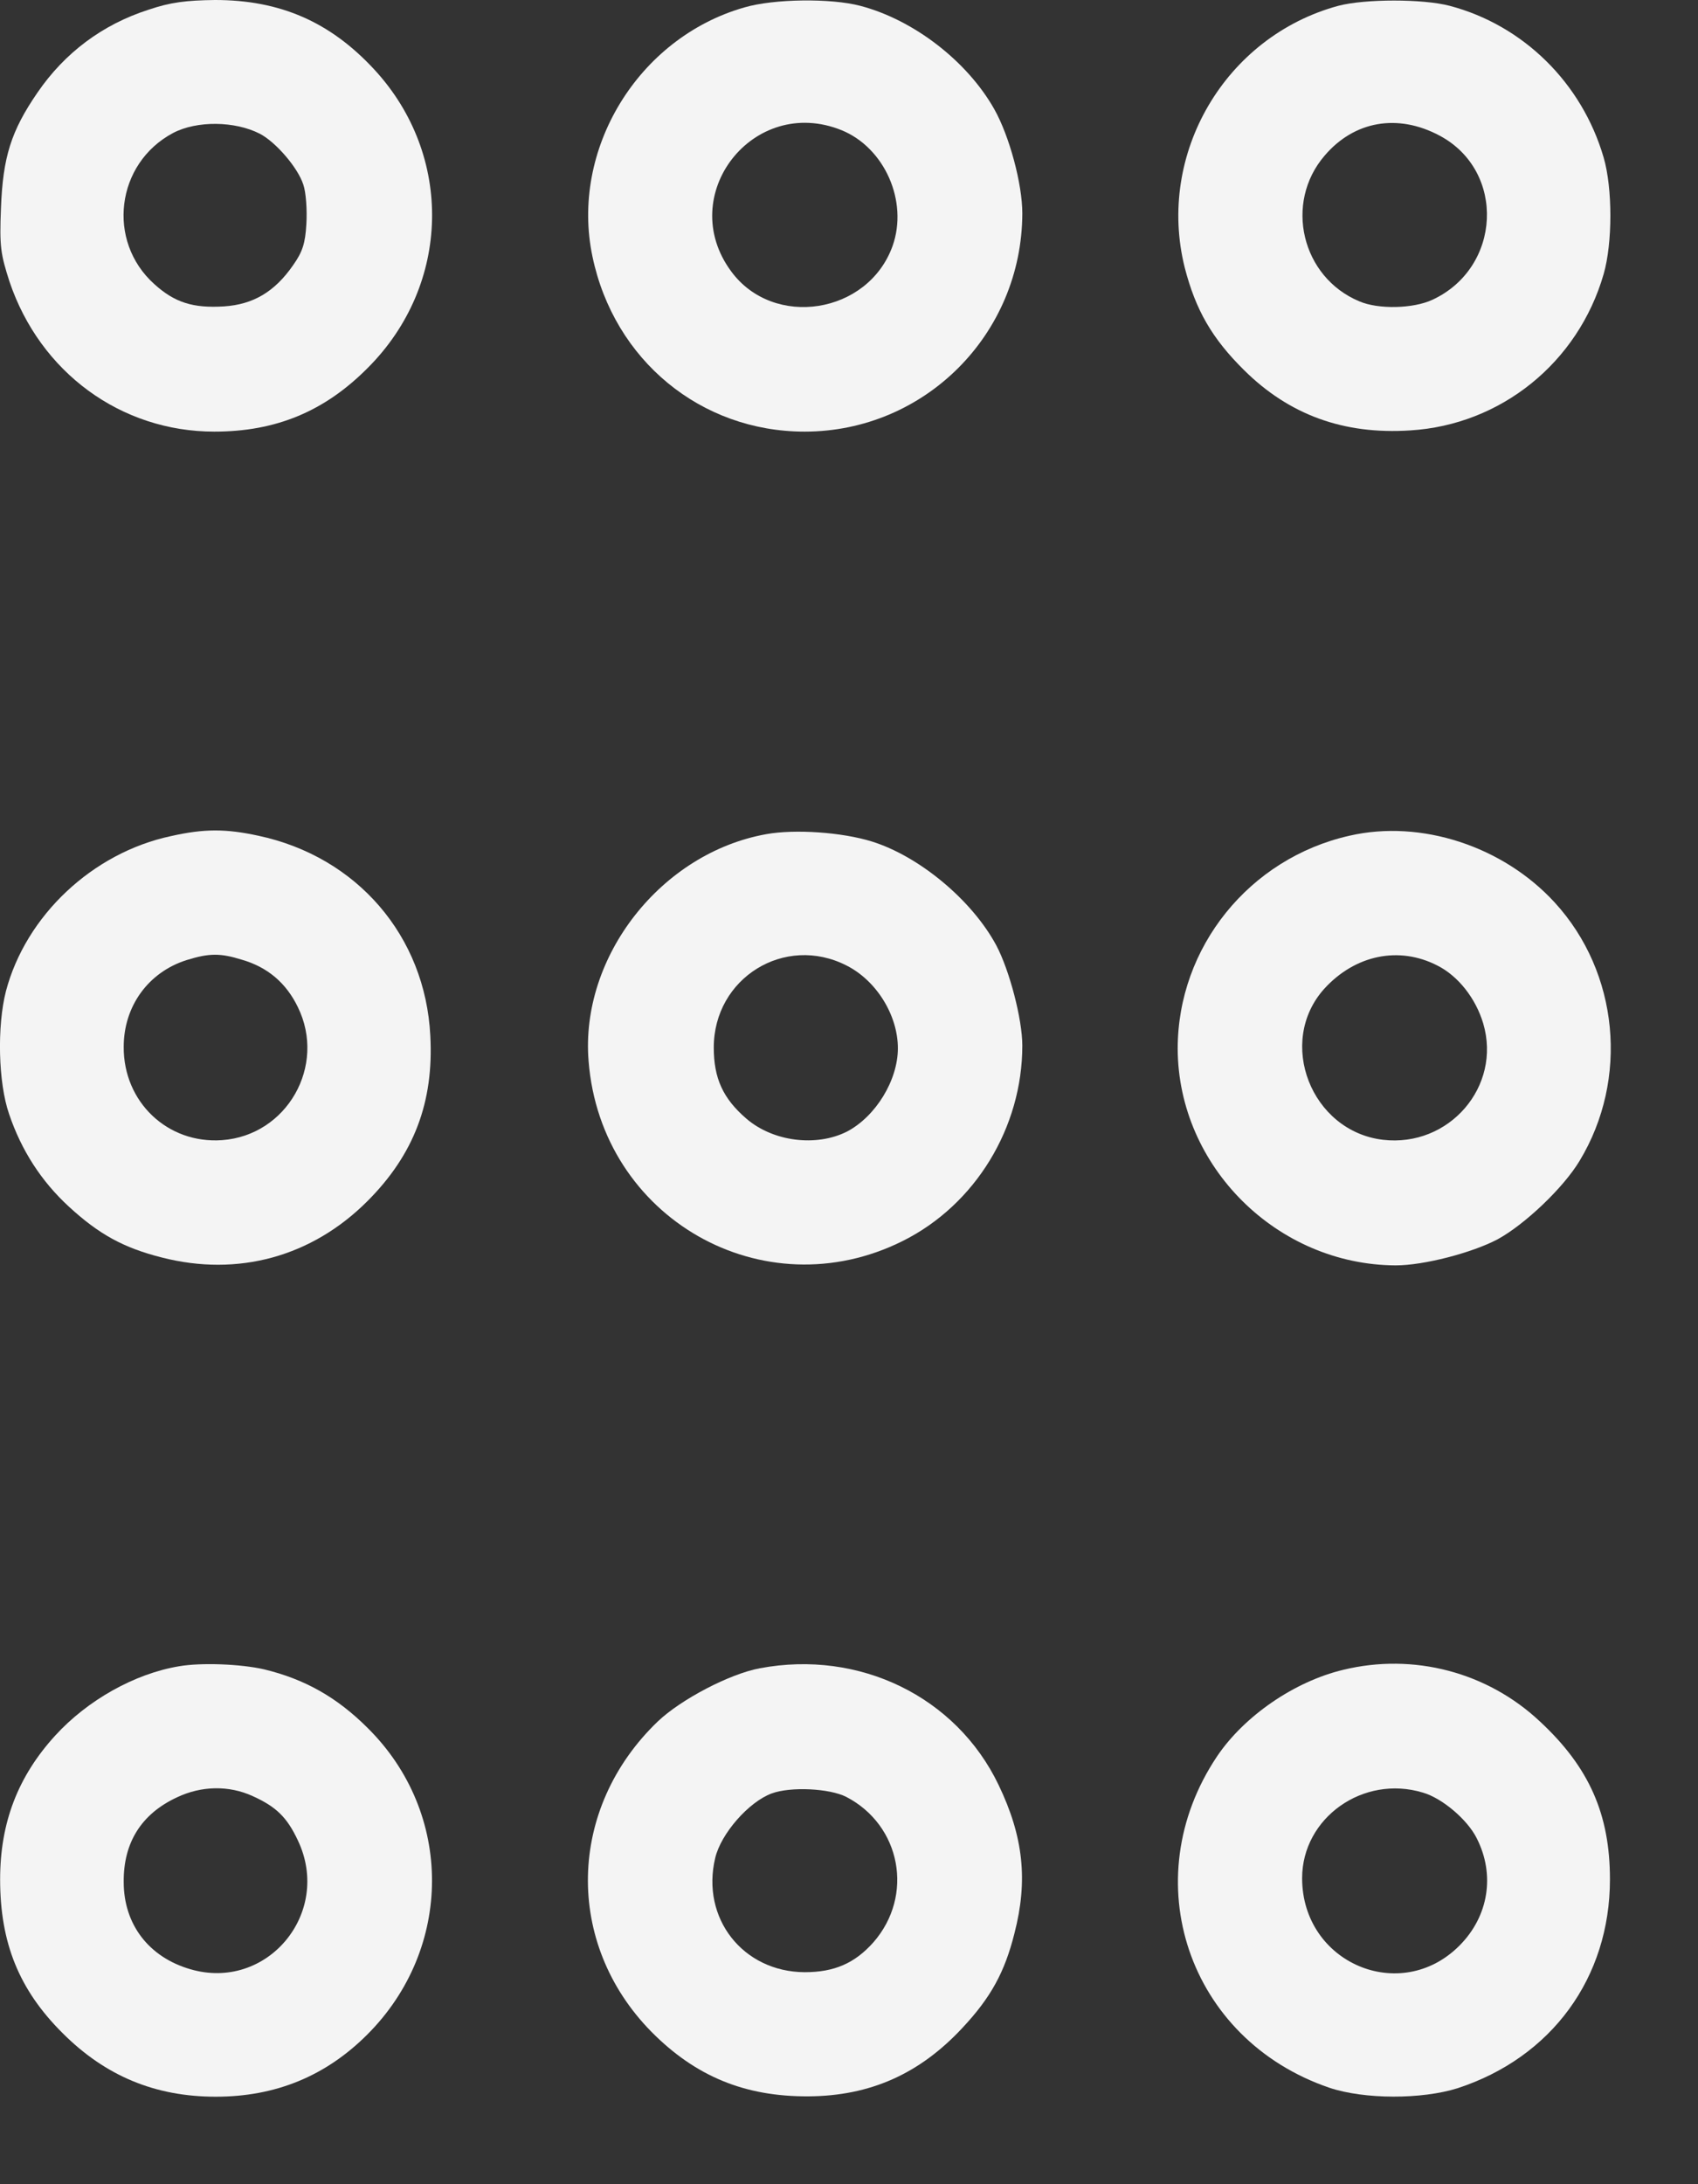 <svg width="14" height="18" viewBox="0 0 14 18" fill="none" xmlns="http://www.w3.org/2000/svg">
<rect x="0" y="0" width="14" height="18" fill="#333333" stroke="none"/>
<path d="M1.225 0.08C0.844 0.202 0.533 0.436 0.309 0.763C0.091 1.08 0.024 1.295 0.008 1.714C-0.005 2.032 0.005 2.092 0.078 2.32C0.331 3.07 0.998 3.557 1.767 3.557C2.276 3.557 2.677 3.39 3.033 3.031C3.718 2.346 3.741 1.282 3.087 0.574C2.722 0.179 2.308 -2.52724e-05 1.773 -2.52724e-05C1.533 0.003 1.405 0.019 1.225 0.08ZM2.142 1.102C2.273 1.17 2.456 1.381 2.501 1.522C2.523 1.586 2.533 1.73 2.526 1.846C2.517 2.006 2.494 2.076 2.417 2.185C2.264 2.406 2.087 2.509 1.847 2.525C1.591 2.541 1.44 2.493 1.273 2.342C0.876 1.987 0.956 1.346 1.427 1.096C1.623 0.993 1.937 0.997 2.142 1.102Z" fill="#F4F4F4"/>
<path d="M6.138 0.061C5.26 0.311 4.699 1.234 4.885 2.115C5.064 2.97 5.779 3.557 6.634 3.557C7.624 3.557 8.426 2.756 8.429 1.759C8.429 1.516 8.323 1.122 8.198 0.9C7.974 0.503 7.532 0.163 7.093 0.048C6.849 -0.016 6.381 -0.01 6.138 0.061ZM6.939 1.073C7.294 1.218 7.49 1.66 7.359 2.028C7.157 2.589 6.378 2.711 6.029 2.237C5.564 1.609 6.211 0.779 6.939 1.073Z" fill="#F4F4F4"/>
<path d="M11.034 0.048C10.101 0.301 9.534 1.269 9.768 2.205C9.858 2.554 9.992 2.788 10.258 3.051C10.63 3.419 11.079 3.583 11.627 3.547C12.373 3.502 13.011 2.99 13.222 2.259C13.296 2.003 13.296 1.551 13.222 1.298C13.043 0.683 12.559 0.208 11.953 0.048C11.732 -0.01 11.255 -0.01 11.034 0.048ZM11.87 1.118C12.418 1.41 12.38 2.208 11.809 2.471C11.652 2.544 11.364 2.551 11.207 2.483C10.732 2.285 10.585 1.673 10.922 1.282C11.165 0.997 11.524 0.933 11.87 1.118Z" fill="#F4F4F4"/>
<path d="M1.411 6.89C0.761 7.028 0.213 7.547 0.049 8.168C-0.025 8.457 -0.015 8.921 0.075 9.181C0.177 9.482 0.341 9.735 0.568 9.944C0.815 10.171 1.017 10.283 1.334 10.363C1.962 10.524 2.571 10.357 3.029 9.899C3.414 9.514 3.577 9.082 3.548 8.537C3.507 7.713 2.943 7.06 2.129 6.887C1.86 6.829 1.683 6.829 1.411 6.89ZM1.994 7.909C2.206 7.97 2.36 8.101 2.456 8.3C2.693 8.784 2.366 9.357 1.831 9.396C1.382 9.428 1.017 9.082 1.02 8.627C1.02 8.29 1.225 8.011 1.539 7.912C1.725 7.854 1.818 7.854 1.994 7.909Z" fill="#F4F4F4"/>
<path d="M6.32 6.874C5.452 7.028 4.782 7.883 4.853 8.745C4.955 10.04 6.295 10.802 7.445 10.226C8.041 9.928 8.429 9.293 8.429 8.617C8.429 8.399 8.323 7.995 8.214 7.79C8.012 7.415 7.577 7.056 7.189 6.935C6.942 6.858 6.554 6.832 6.32 6.874ZM6.98 7.957C7.227 8.082 7.403 8.367 7.403 8.639C7.403 8.902 7.221 9.2 6.984 9.325C6.731 9.453 6.375 9.409 6.154 9.219C5.961 9.053 5.885 8.886 5.885 8.633C5.885 8.059 6.471 7.697 6.98 7.957Z" fill="#F4F4F4"/>
<path d="M11.127 6.887C10.3 7.073 9.71 7.806 9.71 8.643C9.714 9.614 10.531 10.424 11.508 10.428C11.739 10.428 12.136 10.325 12.348 10.213C12.572 10.091 12.892 9.787 13.024 9.566C13.431 8.893 13.348 8.015 12.819 7.438C12.393 6.973 11.716 6.752 11.127 6.887ZM11.851 7.957C12.024 8.044 12.168 8.229 12.229 8.434C12.383 8.954 11.947 9.457 11.402 9.393C10.81 9.322 10.524 8.588 10.918 8.149C11.172 7.87 11.534 7.794 11.851 7.957Z" fill="#F4F4F4"/>
<path d="M1.475 13.732C1.11 13.793 0.722 14.011 0.456 14.302C0.148 14.639 0.001 15.02 0.001 15.488C0.001 16.013 0.158 16.398 0.514 16.753C0.869 17.109 1.28 17.279 1.779 17.279C2.273 17.279 2.686 17.109 3.029 16.766C3.737 16.058 3.741 14.943 3.032 14.241C2.779 13.988 2.513 13.838 2.177 13.757C1.985 13.713 1.658 13.7 1.475 13.732ZM2.084 14.802C2.276 14.889 2.366 14.975 2.456 15.167C2.741 15.767 2.199 16.414 1.568 16.228C1.228 16.129 1.02 15.86 1.02 15.51C1.017 15.187 1.164 14.949 1.459 14.812C1.661 14.716 1.888 14.712 2.084 14.802Z" fill="#F4F4F4"/>
<path d="M6.266 13.748C6.019 13.793 5.615 14.004 5.423 14.187C4.676 14.904 4.654 16.013 5.368 16.741C5.734 17.112 6.141 17.279 6.666 17.276C7.176 17.273 7.583 17.09 7.935 16.712C8.169 16.462 8.284 16.253 8.364 15.933C8.477 15.497 8.438 15.135 8.233 14.709C7.884 13.982 7.086 13.594 6.266 13.748ZM6.977 14.808C7.429 15.042 7.538 15.622 7.201 16.007C7.047 16.18 6.878 16.253 6.634 16.253C6.125 16.25 5.778 15.808 5.897 15.311C5.945 15.11 6.173 14.85 6.362 14.78C6.519 14.722 6.839 14.738 6.977 14.808Z" fill="#F4F4F4"/>
<path d="M11.075 13.761C10.672 13.857 10.258 14.142 10.034 14.475C9.352 15.494 9.797 16.808 10.96 17.205C11.249 17.302 11.723 17.302 12.018 17.209C12.793 16.956 13.274 16.299 13.274 15.488C13.274 14.953 13.104 14.565 12.697 14.187C12.264 13.78 11.655 13.62 11.075 13.761ZM11.732 14.773C11.889 14.818 12.098 14.994 12.175 15.148C12.329 15.449 12.274 15.792 12.034 16.033C11.547 16.523 10.736 16.177 10.736 15.478C10.736 14.982 11.239 14.623 11.732 14.773Z" fill="#F4F4F4"/>
</svg>
